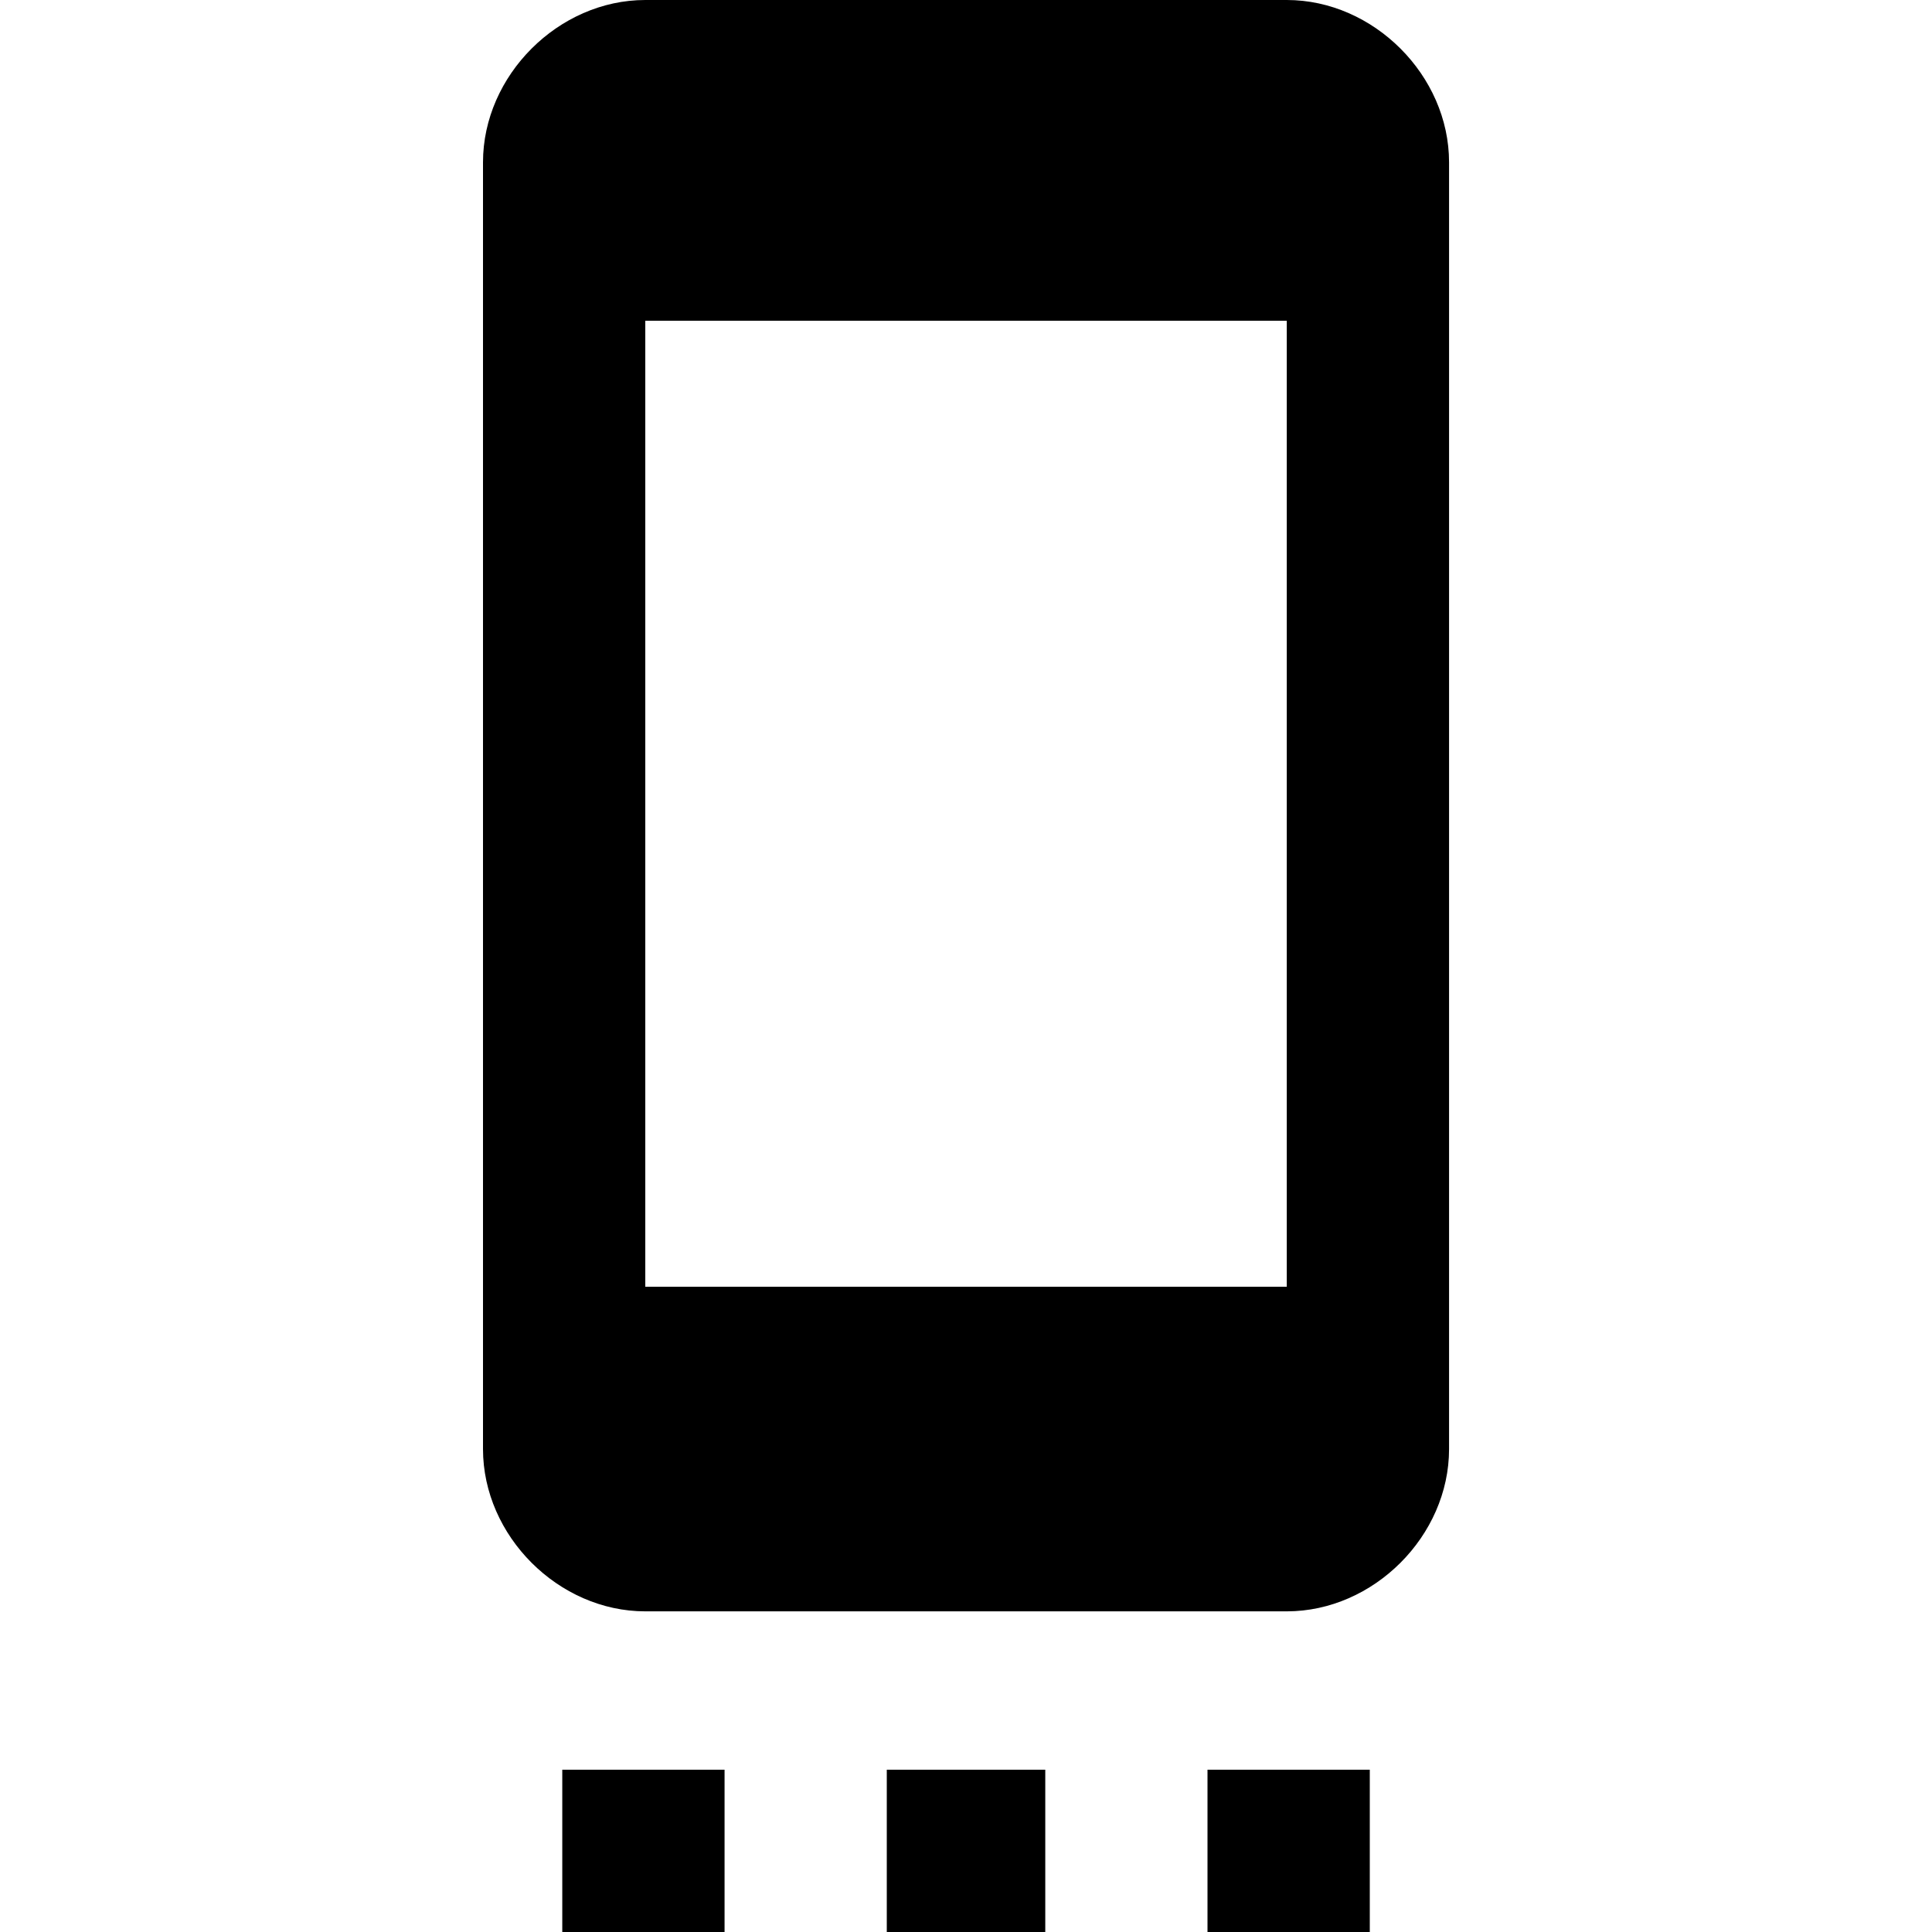 <!-- Generated by IcoMoon.io -->
<svg version="1.1" xmlns="http://www.w3.org/2000/svg" width="32" height="32" viewBox="0 0 32 32">
<title>settings_cell</title>
<path d="M21.313 21.313v-16h-10.625v16h10.625zM21.313 0c1.438 0 2.688 1.25 2.688 2.688v21.313c0 1.438-1.25 2.688-2.688 2.688h-10.625c-1.438 0-2.688-1.25-2.688-2.688v-21.313c0-1.438 1.25-2.688 2.688-2.688h10.625zM20 32v-2.688h2.688v2.688h-2.688zM14.688 32v-2.688h2.625v2.688h-2.625zM9.313 32v-2.688h2.688v2.688h-2.688z"></path>
</svg>
